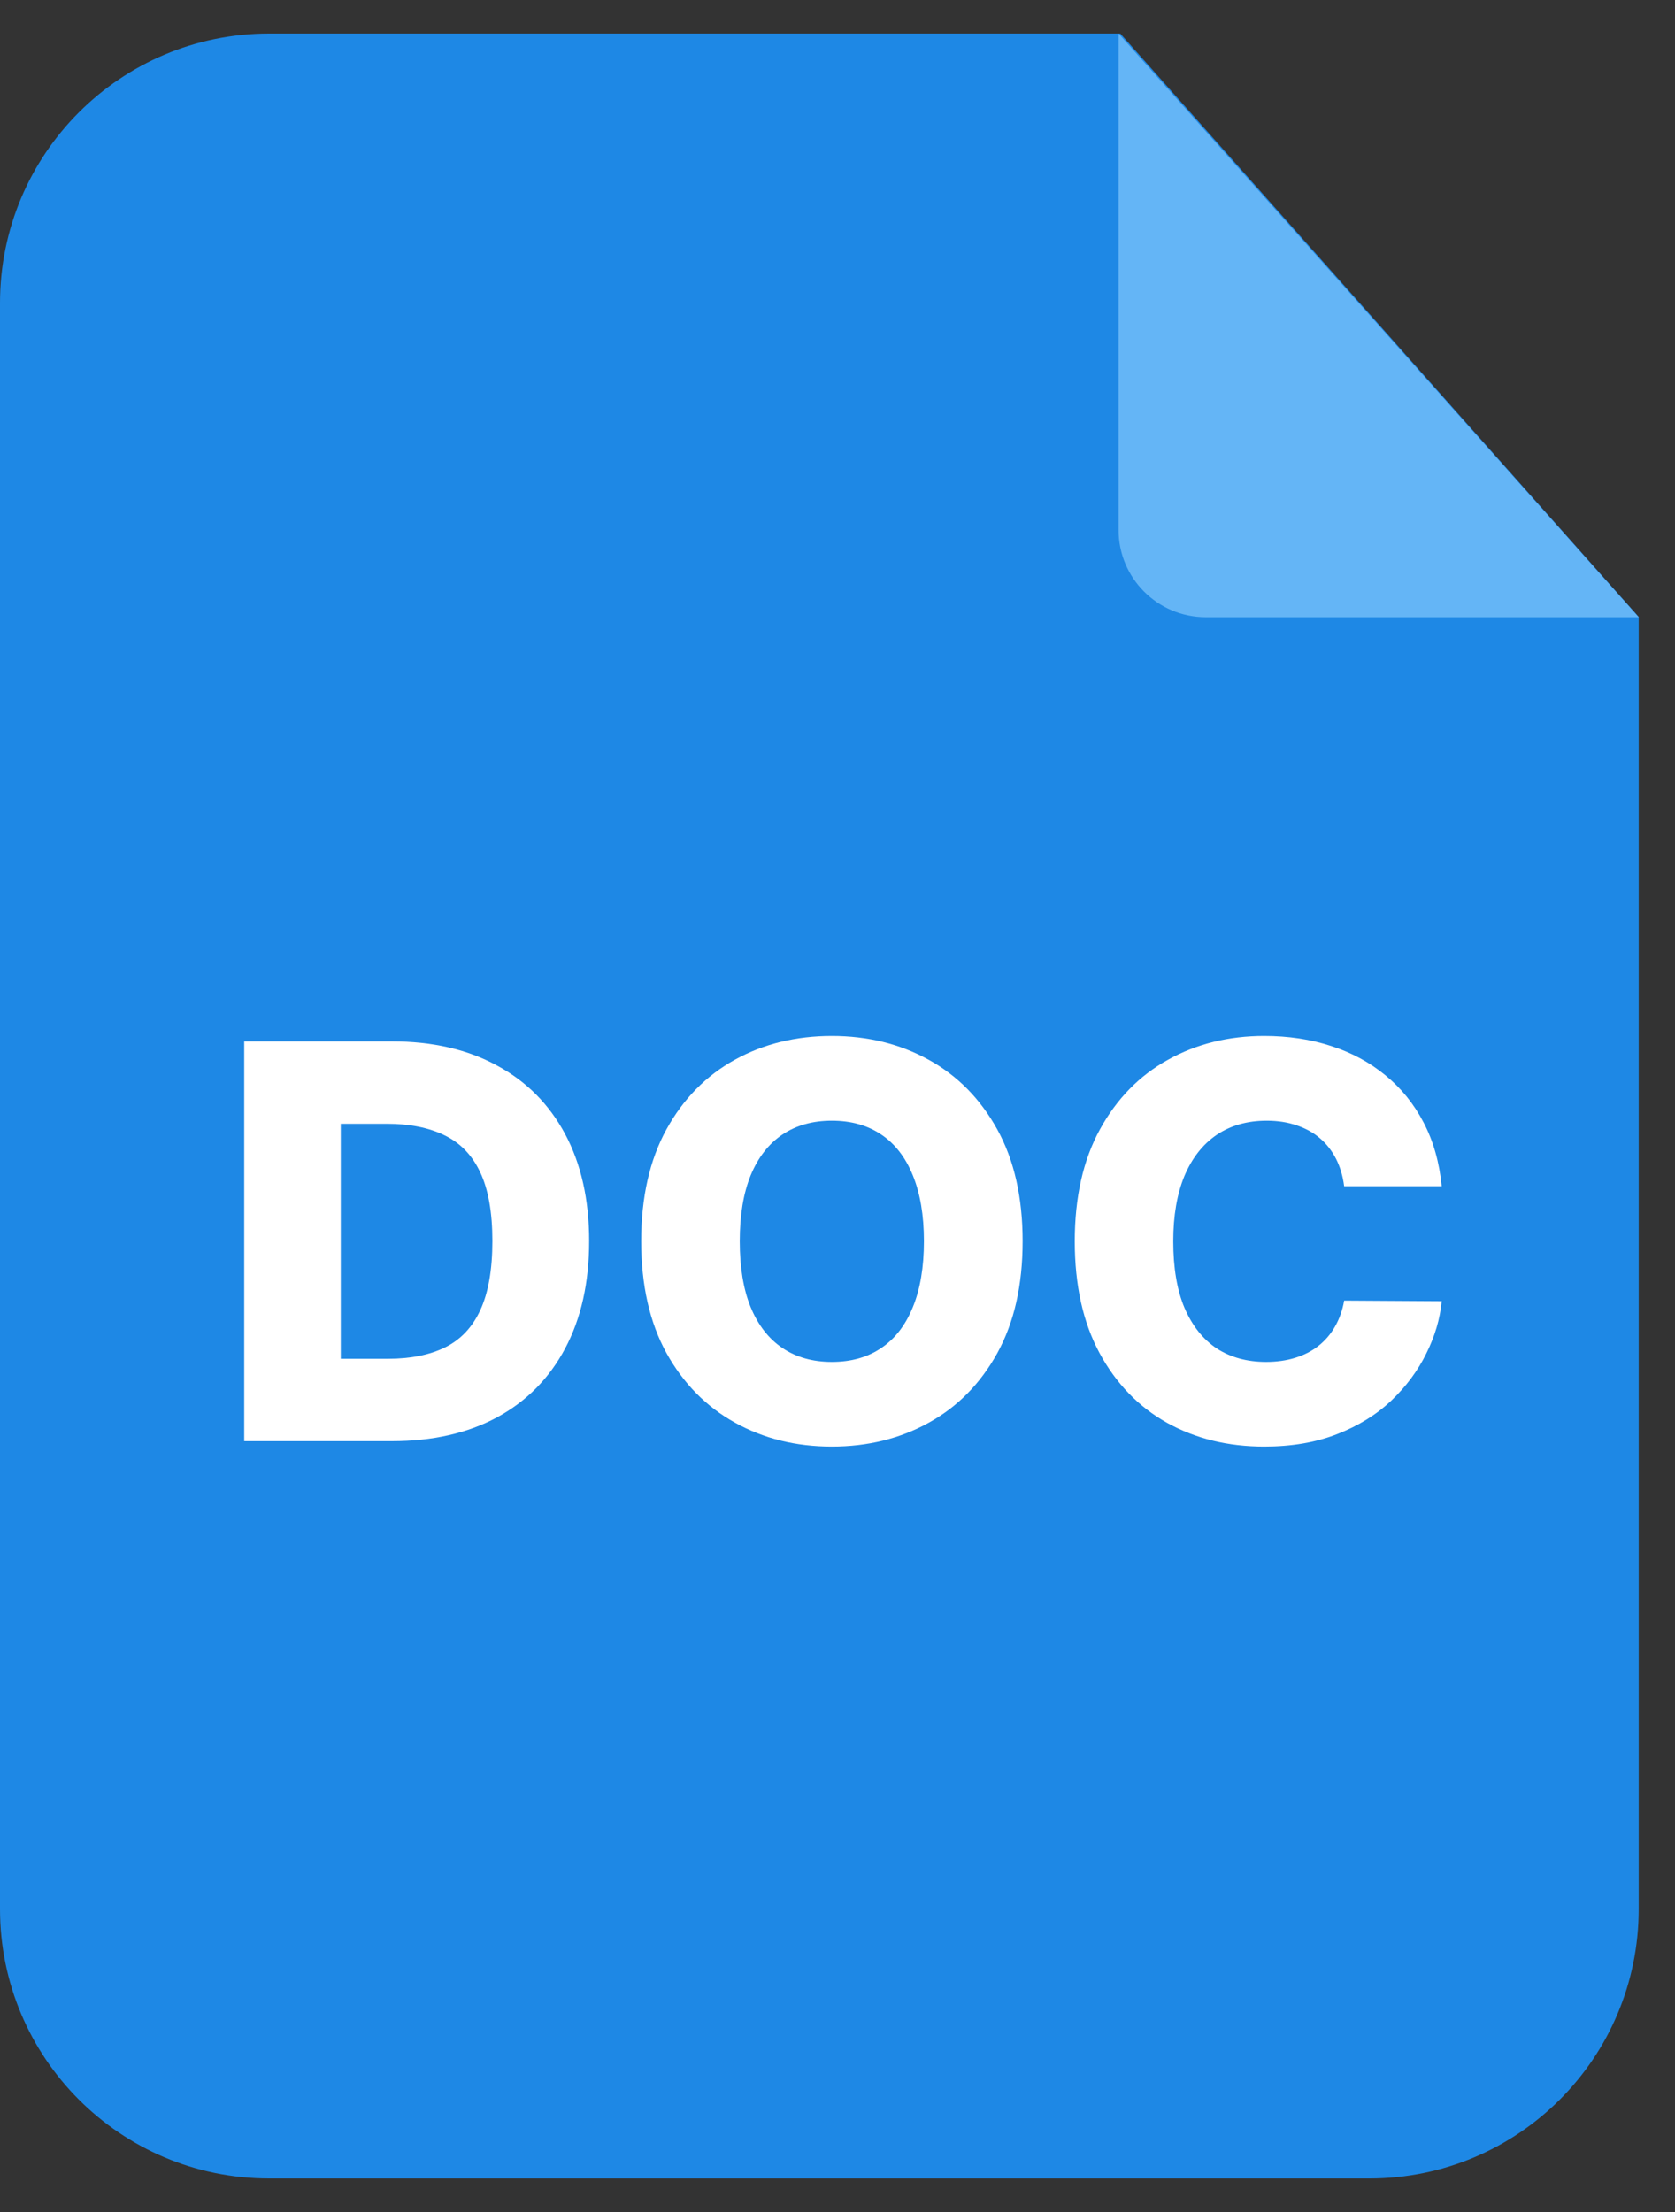 <svg width="25" height="33" viewBox="0 0 25 33" fill="none" xmlns="http://www.w3.org/2000/svg">
<rect x="0" y="0" width="25" height="33" fill="#333333" stroke="none"/>
<g clip-path="url(#clip0_4287_57703)">
<path d="M0 4.519C0 2.299 1.799 0.5 4.019 0.5H16.721L24.458 9.203V28.481C24.458 30.701 22.659 32.5 20.439 32.5H4.019C1.799 32.5 0 30.701 0 28.481V4.519Z" fill="#1E88E5"/>
<path d="M5.849 21.5H3.645V15.536H5.846C6.454 15.536 6.977 15.656 7.415 15.895C7.856 16.131 8.196 16.473 8.435 16.919C8.673 17.364 8.793 17.896 8.793 18.515C8.793 19.137 8.673 19.67 8.435 20.117C8.198 20.563 7.859 20.906 7.418 21.145C6.978 21.382 6.455 21.5 5.849 21.5ZM5.086 20.271H5.794C6.127 20.271 6.41 20.215 6.641 20.102C6.874 19.988 7.05 19.802 7.168 19.546C7.288 19.288 7.349 18.944 7.349 18.515C7.349 18.086 7.288 17.745 7.168 17.49C7.048 17.234 6.87 17.05 6.635 16.937C6.402 16.823 6.115 16.765 5.773 16.765H5.086V20.271Z" fill="white"/>
<path d="M15.263 18.518C15.263 19.174 15.137 19.73 14.885 20.187C14.632 20.643 14.291 20.989 13.86 21.226C13.431 21.463 12.949 21.581 12.415 21.581C11.88 21.581 11.397 21.462 10.968 21.223C10.539 20.985 10.198 20.638 9.946 20.184C9.696 19.728 9.57 19.172 9.57 18.518C9.57 17.862 9.696 17.306 9.946 16.85C10.198 16.393 10.539 16.047 10.968 15.81C11.397 15.573 11.88 15.455 12.415 15.455C12.949 15.455 13.431 15.573 13.86 15.81C14.291 16.047 14.632 16.393 14.885 16.85C15.137 17.306 15.263 17.862 15.263 18.518ZM13.79 18.518C13.79 18.13 13.734 17.802 13.624 17.534C13.515 17.266 13.358 17.063 13.152 16.925C12.948 16.788 12.703 16.719 12.415 16.719C12.13 16.719 11.884 16.788 11.679 16.925C11.473 17.063 11.315 17.266 11.204 17.534C11.095 17.802 11.041 18.13 11.041 18.518C11.041 18.906 11.095 19.235 11.204 19.502C11.315 19.77 11.473 19.973 11.679 20.111C11.884 20.249 12.13 20.318 12.415 20.318C12.703 20.318 12.948 20.249 13.152 20.111C13.358 19.973 13.515 19.77 13.624 19.502C13.734 19.235 13.79 18.906 13.79 18.518Z" fill="white"/>
<path d="M21.518 17.697H20.062C20.043 17.547 20.003 17.413 19.943 17.292C19.882 17.172 19.803 17.069 19.704 16.984C19.605 16.898 19.487 16.833 19.352 16.788C19.218 16.742 19.069 16.719 18.906 16.719C18.617 16.719 18.367 16.79 18.158 16.931C17.95 17.073 17.79 17.278 17.677 17.546C17.567 17.814 17.511 18.138 17.511 18.518C17.511 18.914 17.567 19.246 17.68 19.514C17.795 19.78 17.955 19.981 18.16 20.117C18.368 20.251 18.614 20.318 18.897 20.318C19.056 20.318 19.201 20.297 19.331 20.257C19.463 20.216 19.579 20.157 19.678 20.079C19.779 19.999 19.861 19.903 19.925 19.791C19.991 19.676 20.037 19.547 20.062 19.403L21.518 19.412C21.493 19.676 21.416 19.936 21.288 20.192C21.162 20.449 20.988 20.683 20.767 20.894C20.545 21.104 20.276 21.271 19.957 21.395C19.641 21.519 19.278 21.581 18.868 21.581C18.328 21.581 17.845 21.463 17.418 21.226C16.993 20.988 16.657 20.64 16.41 20.184C16.164 19.728 16.041 19.172 16.041 18.518C16.041 17.862 16.166 17.306 16.416 16.85C16.667 16.393 17.005 16.047 17.433 15.81C17.86 15.573 18.338 15.455 18.868 15.455C19.229 15.455 19.563 15.505 19.87 15.606C20.177 15.705 20.446 15.851 20.679 16.043C20.912 16.233 21.102 16.467 21.247 16.745C21.393 17.022 21.483 17.34 21.518 17.697Z" fill="white"/>
<path d="M16.695 0.5L24.458 9.208H17.997C17.278 9.208 16.695 8.625 16.695 7.907V0.5Z" fill="#64B5F6"/>
</g>
<defs>
<clipPath id="clip0_4287_57703">
<rect width="24.458" height="32" fill="white" transform="translate(0 0.5)"/>
</clipPath>
</defs>
</svg>
